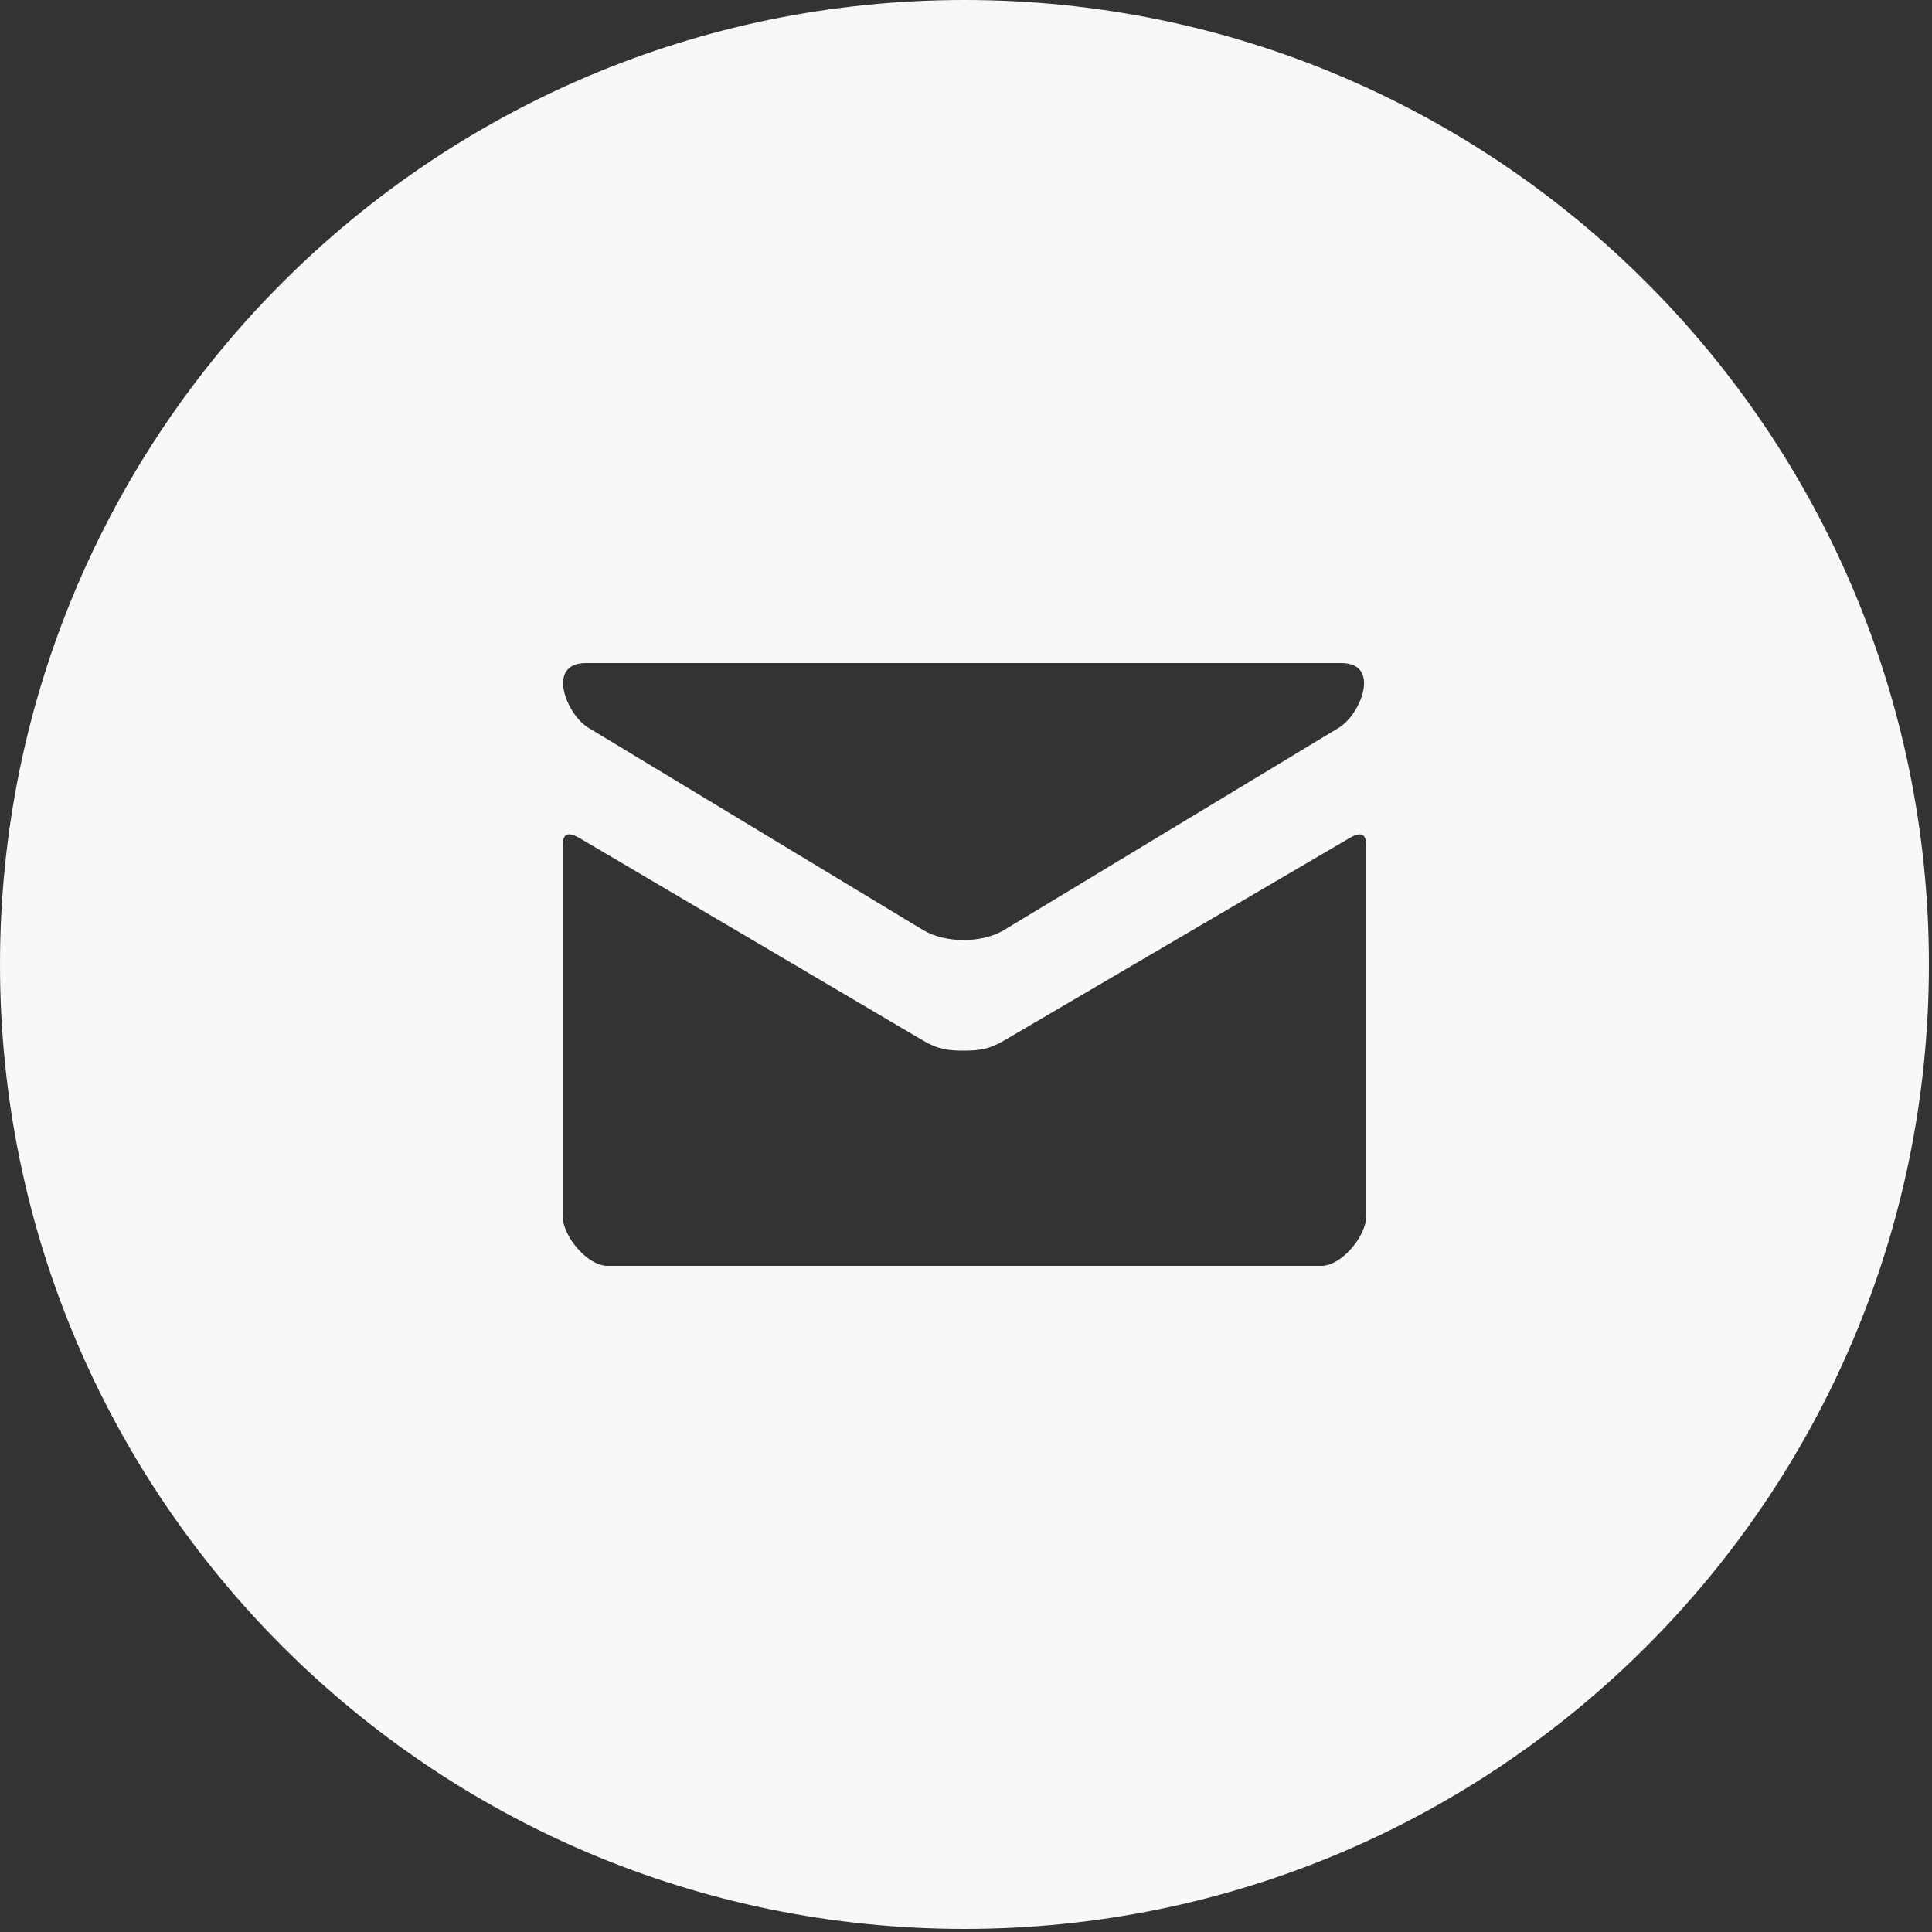 <?xml version="1.0" encoding="UTF-8" standalone="no"?>
<svg width="25px" height="25px" viewBox="0 0 25 25" version="1.1" xmlns="http://www.w3.org/2000/svg" xmlns:xlink="http://www.w3.org/1999/xlink">
    <rect x="0" y="0" width="25" height="25" fill="#333333" stroke="none"/>
    <!-- Generator: Sketch 3.7 (28169) - http://www.bohemiancoding.com/sketch -->
    <title>Shape</title>
    <desc>Created with Sketch.</desc>
    <defs></defs>
    <g id="Portfolio_index" stroke="none" stroke-width="1" fill="none" fill-rule="evenodd">
        <g id="Portoflio_Desktop-HD" transform="translate(-566, -2323)" fill="#F8F8F8">
            <g id="footer" transform="translate(-1, 2000)">
                <g id="newsletter" transform="translate(560, 318)">
                    <g id="base_newsletter">
                        <g id="mail-with-circle" transform="translate(7, 5)">
                            <g id="Mail_w_x2F__circle">
                                <path d="M12.48,0 C5.587,0 0,5.588 0,12.48 C0,19.373 5.587,24.96 12.48,24.96 C19.372,24.96 24.96,19.373 24.96,12.48 C24.96,5.588 19.372,0 12.48,0 L12.48,0 Z M7.581,8.58 L17.356,8.58 C17.875,8.58 17.608,9.245 17.326,9.416 C17.043,9.586 13.138,11.947 12.992,12.035 C12.847,12.122 12.658,12.164 12.469,12.164 C12.279,12.164 12.091,12.122 11.945,12.035 C11.799,11.947 7.894,9.586 7.612,9.416 C7.33,9.245 7.063,8.58 7.581,8.58 L7.581,8.58 Z M17.68,15.73 C17.68,16.003 17.353,16.38 17.102,16.38 L7.858,16.38 C7.607,16.38 7.28,16.003 7.28,15.73 L7.28,10.989 C7.28,10.87 7.278,10.714 7.503,10.847 C7.824,11.035 11.749,13.35 11.945,13.465 C12.141,13.581 12.279,13.595 12.469,13.595 C12.658,13.595 12.796,13.581 12.992,13.465 C13.189,13.35 17.136,11.036 17.457,10.848 C17.682,10.715 17.68,10.871 17.68,10.99 L17.68,15.73 L17.68,15.73 Z" id="Shape"></path>
                            </g>
                        </g>
                    </g>
                </g>
            </g>
        </g>
    </g>
</svg>